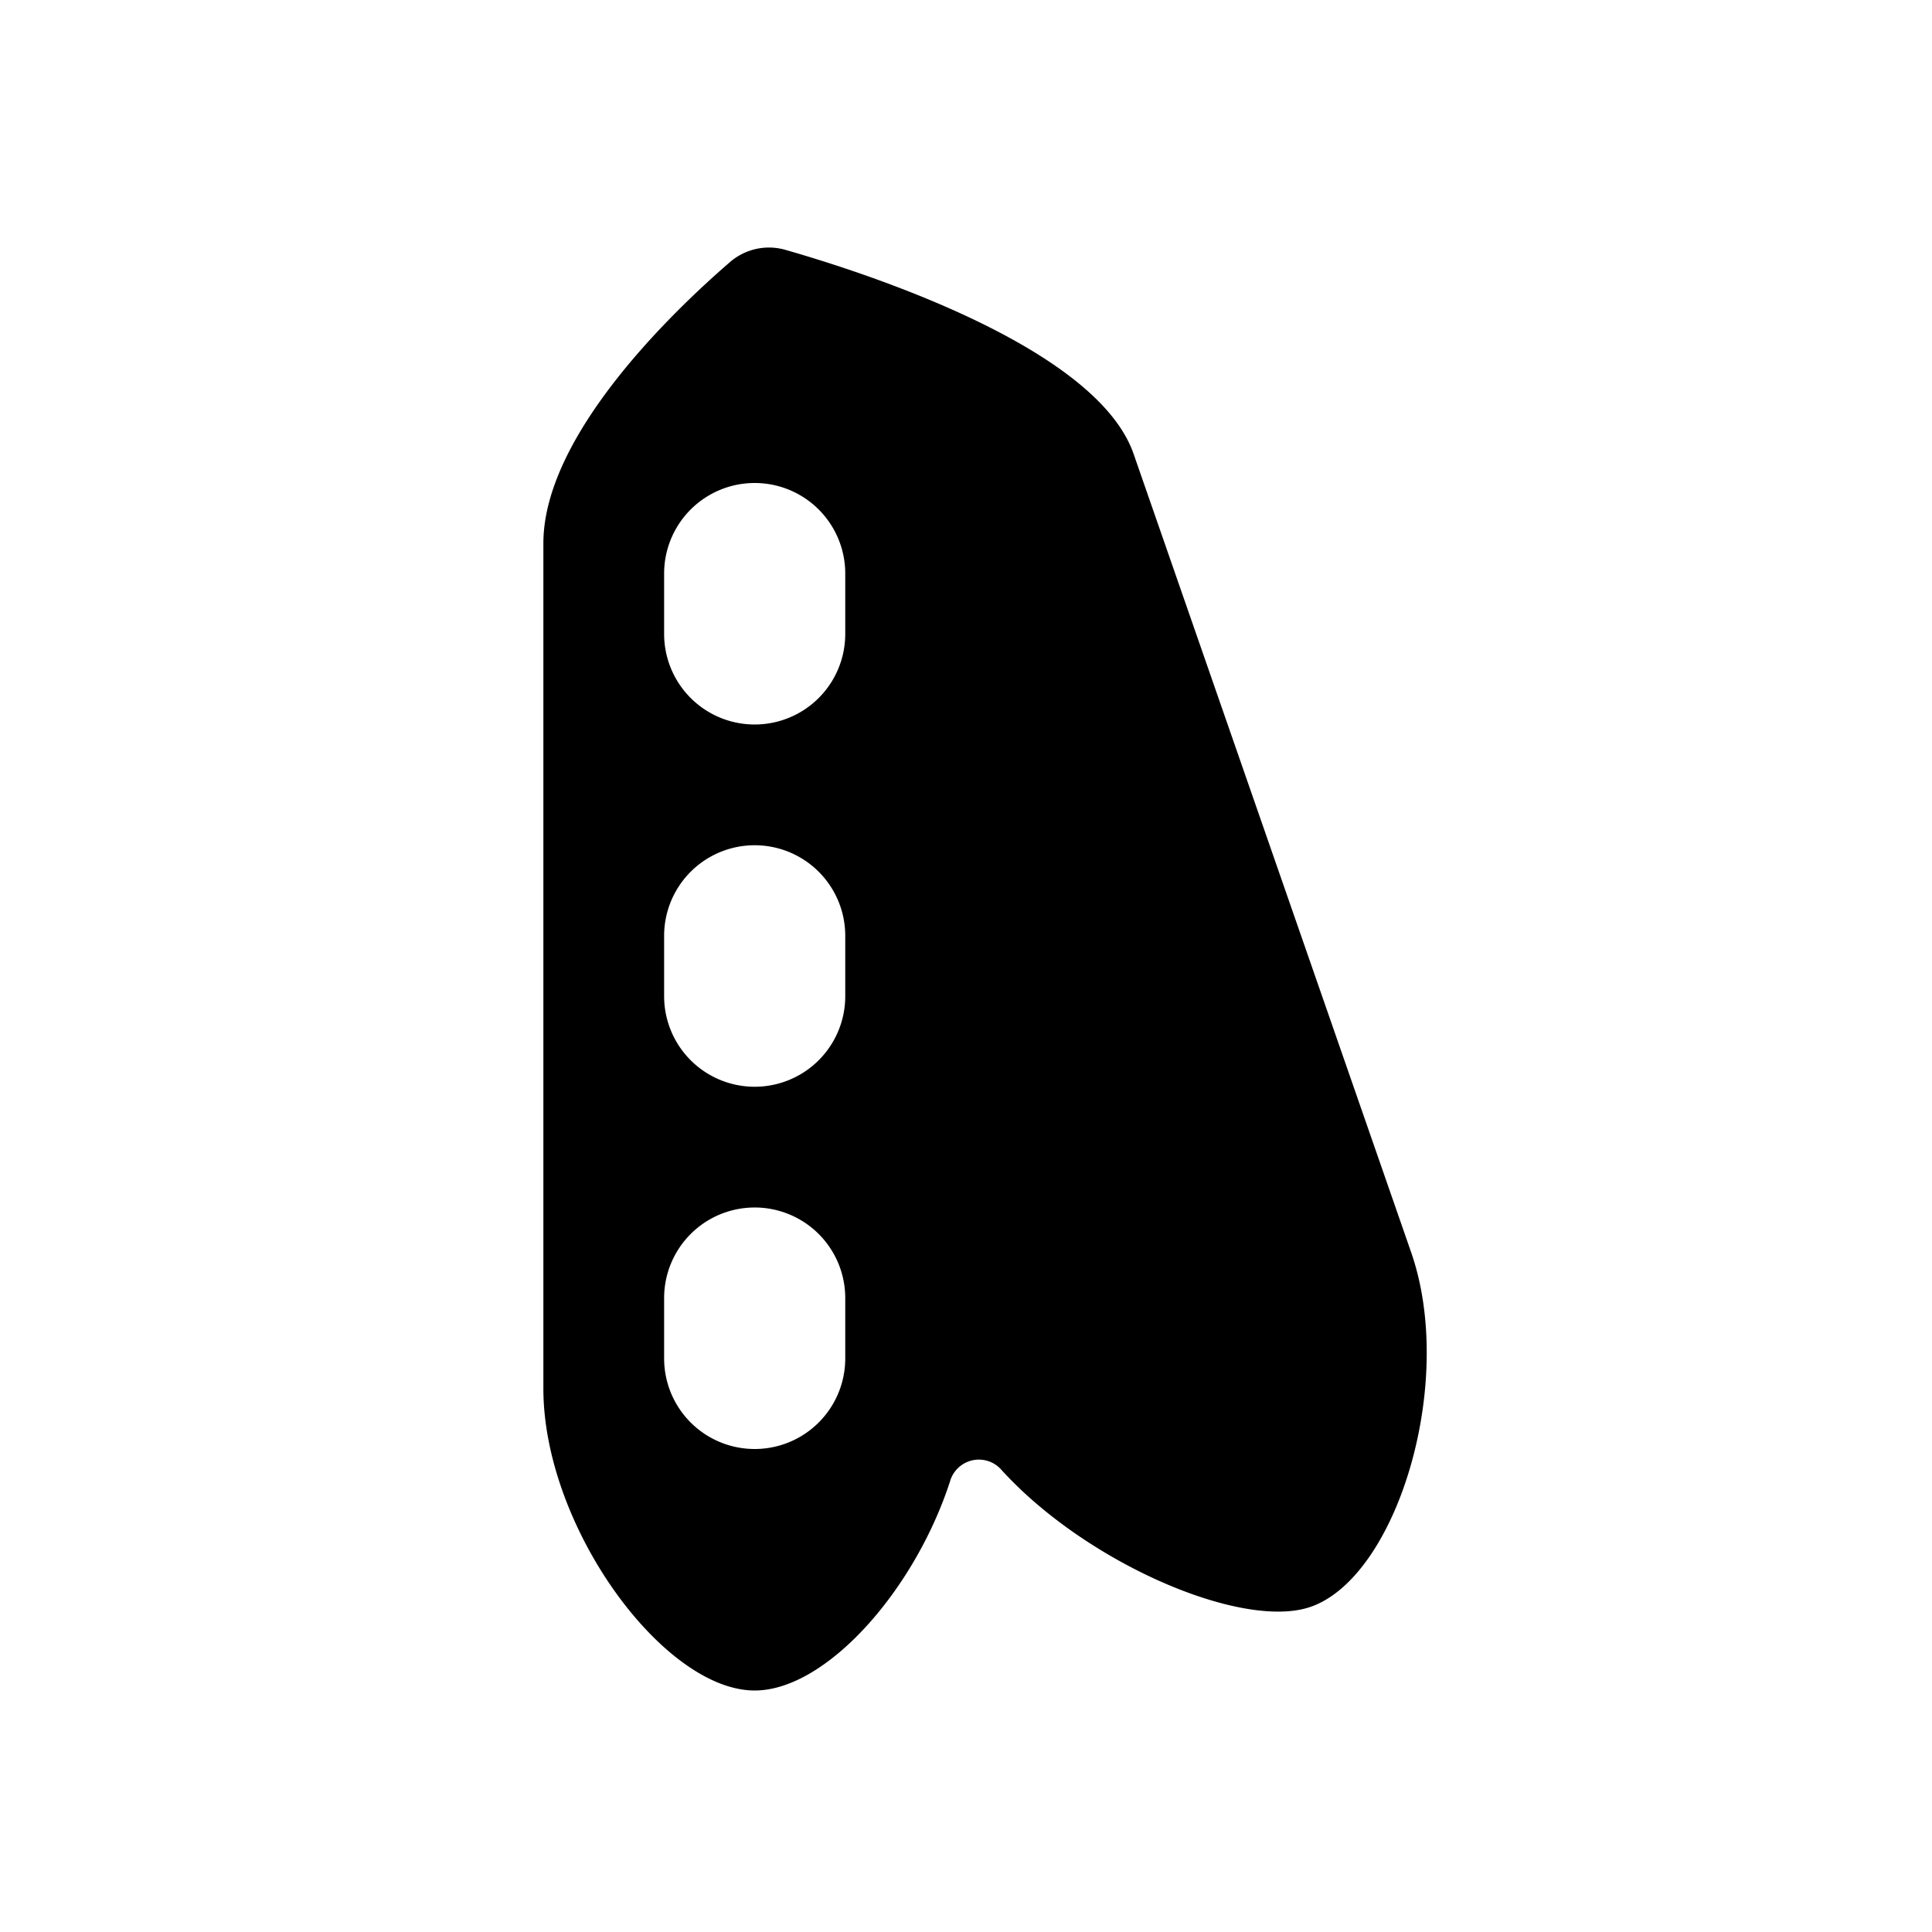 <svg id="glyphicons-basic" xmlns="http://www.w3.org/2000/svg" viewBox="0 0 32 32">
  <path id="soya" d="M23.373,20.742,18.776,7.518c-.61-1.754-4.379-2.982-5.765-3.379a.987.987,0,0,0-.925.206C11.159,5.146,9,7.207,9,9V23c0,2.284,1.987,5,3.5,5,1.179,0,2.644-1.65,3.234-3.459a.497.497,0,0,1,.836-.214c1.403,1.558,4.006,2.681,5.139,2.287C23.138,26.117,24.123,22.899,23.373,20.742ZM14,22.5a1.5,1.5,0,0,1-3,0v-1a1.5,1.5,0,0,1,3,0Zm0-6a1.5,1.5,0,0,1-3,0v-1a1.5,1.5,0,0,1,3,0Zm0-6a1.5,1.5,0,0,1-3,0v-1a1.5,1.5,0,0,1,3,0Z"/>
</svg>
